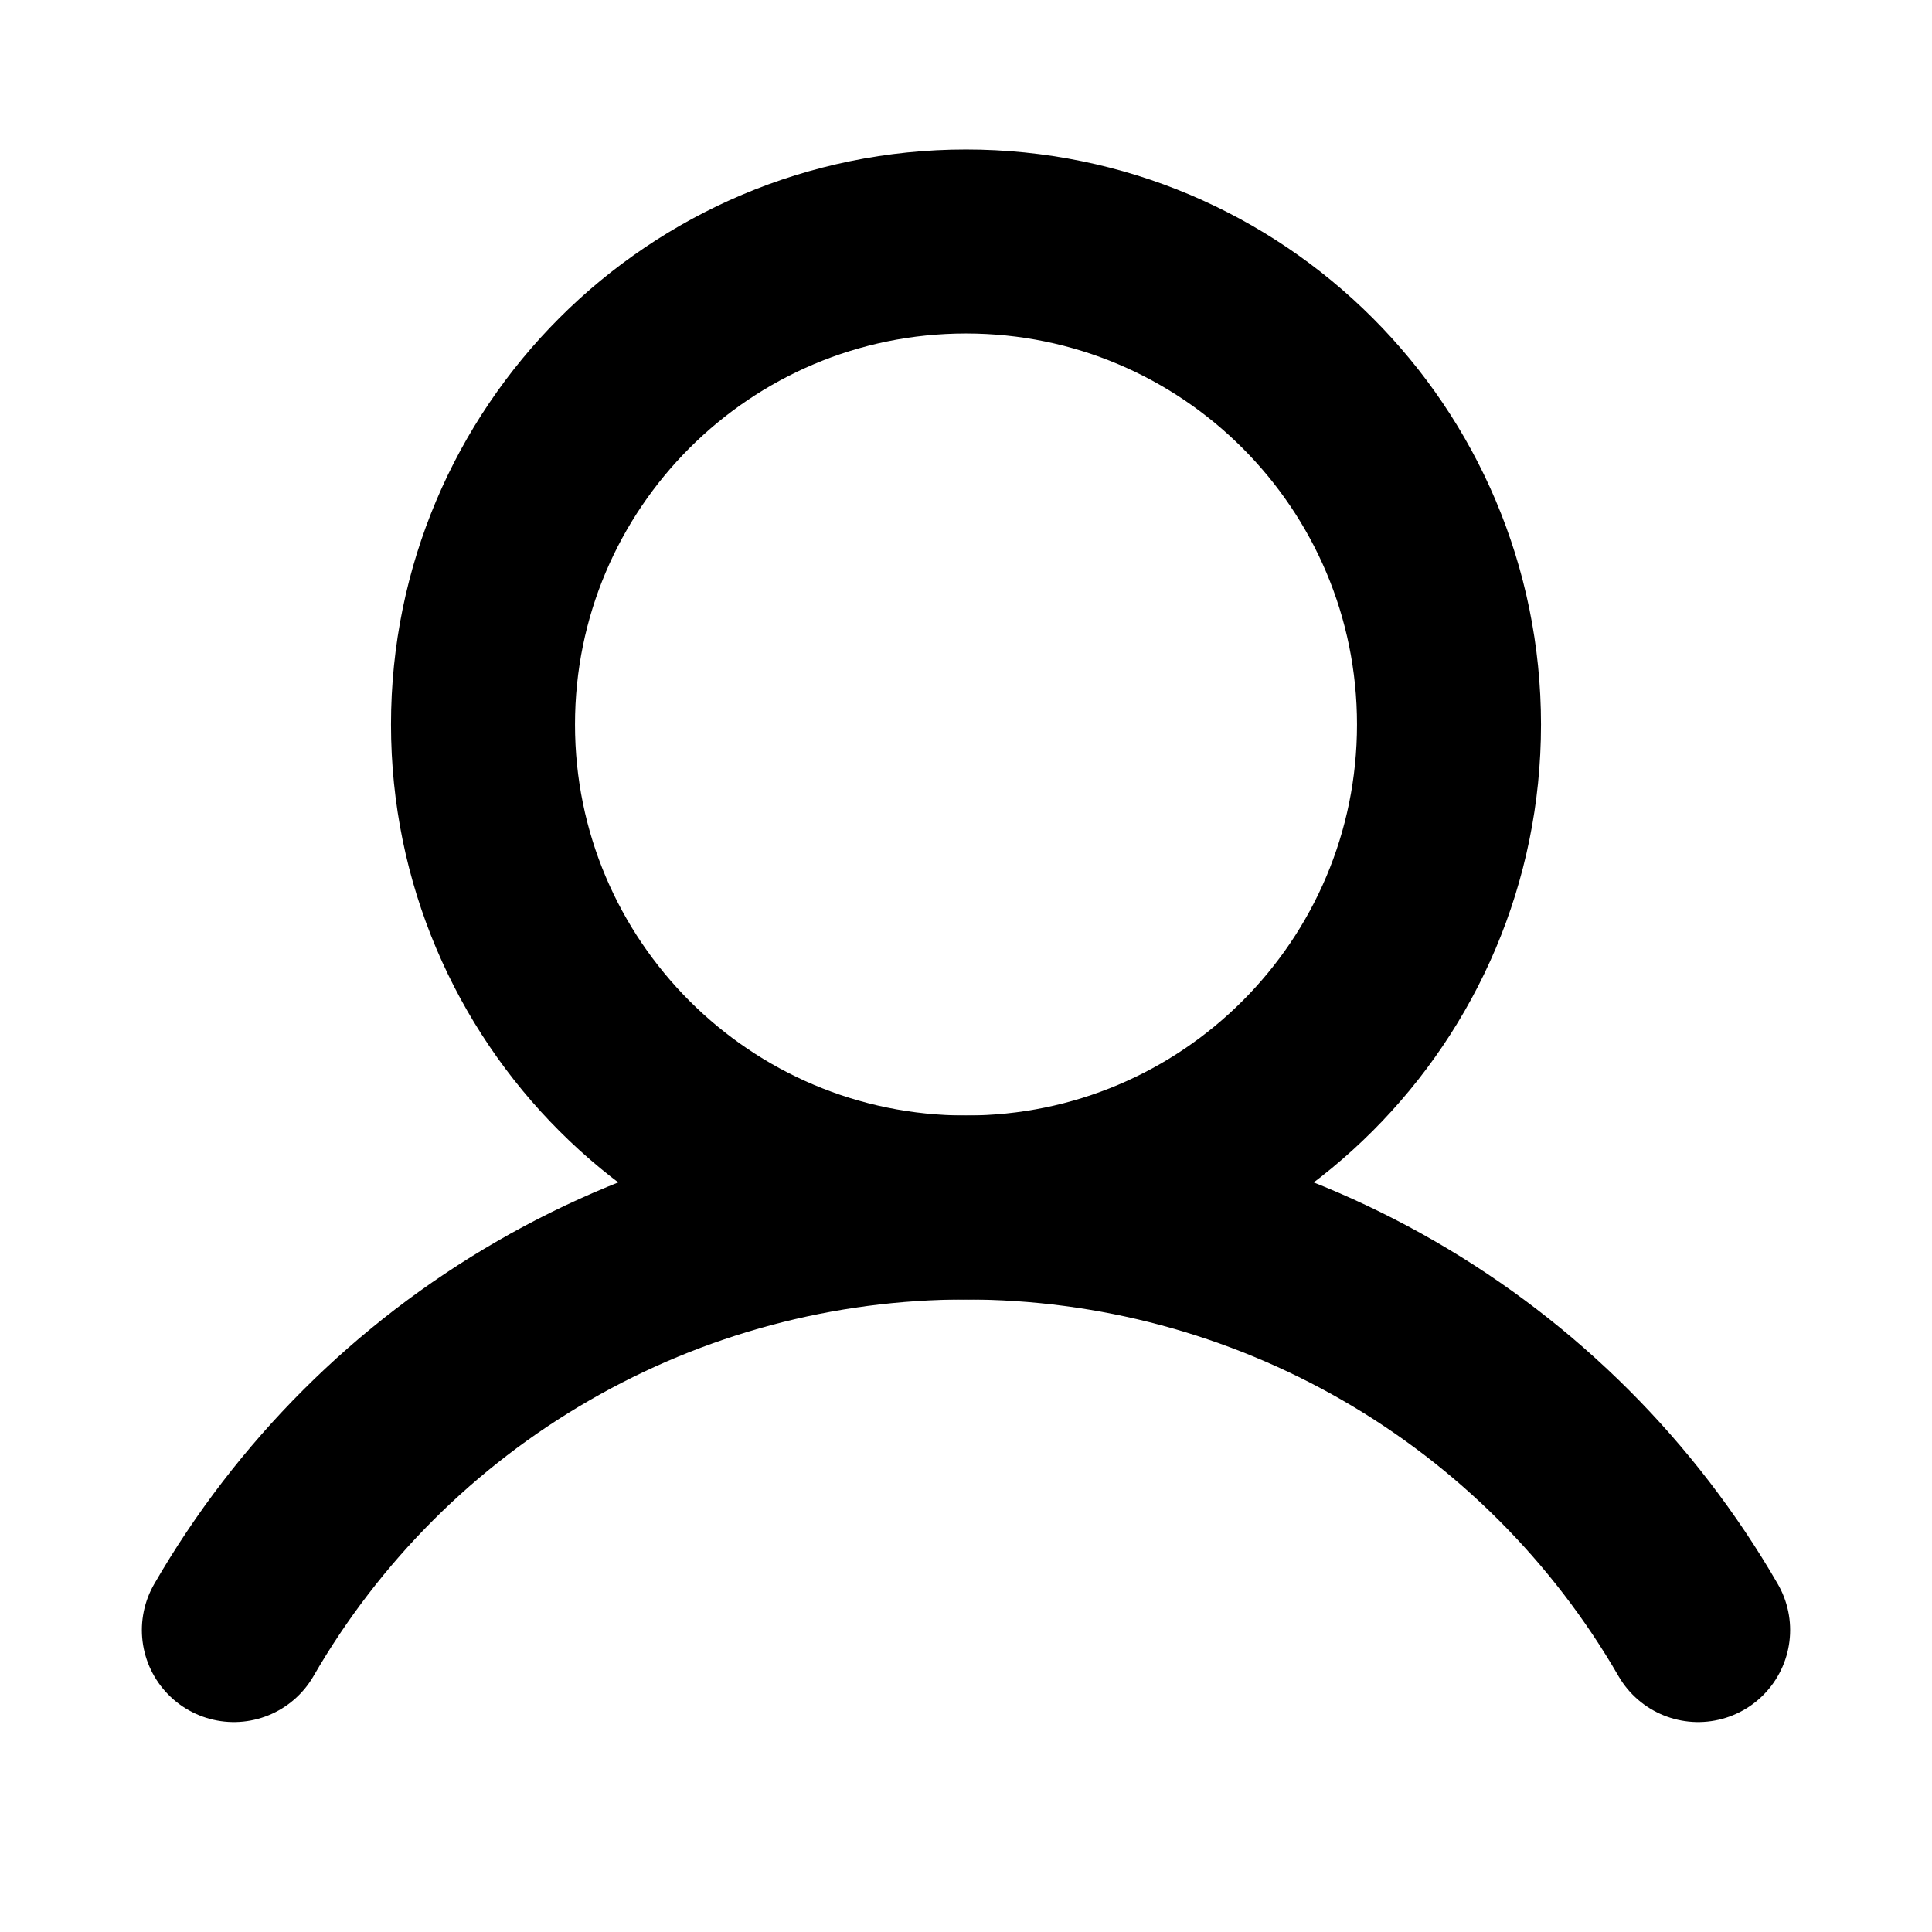 <svg width="21" height="21" viewBox="0 0 21 21" fill="none" xmlns="http://www.w3.org/2000/svg">
<path d="M10.5 13.125C13.399 13.125 15.75 10.774 15.75 7.875C15.75 4.976 13.399 2.625 10.5 2.625C7.601 2.625 5.25 4.976 5.25 7.875C5.25 10.774 7.601 13.125 10.5 13.125Z" stroke="black" stroke-width="2" stroke-miterlimit="10"/>
<path d="M2.542 17.718C3.349 16.321 4.509 15.162 5.906 14.356C7.303 13.549 8.887 13.125 10.5 13.125C12.113 13.125 13.697 13.55 15.094 14.356C16.491 15.162 17.651 16.322 18.458 17.718" stroke="black" stroke-width="2" stroke-linecap="round" stroke-linejoin="round"/>
</svg>
